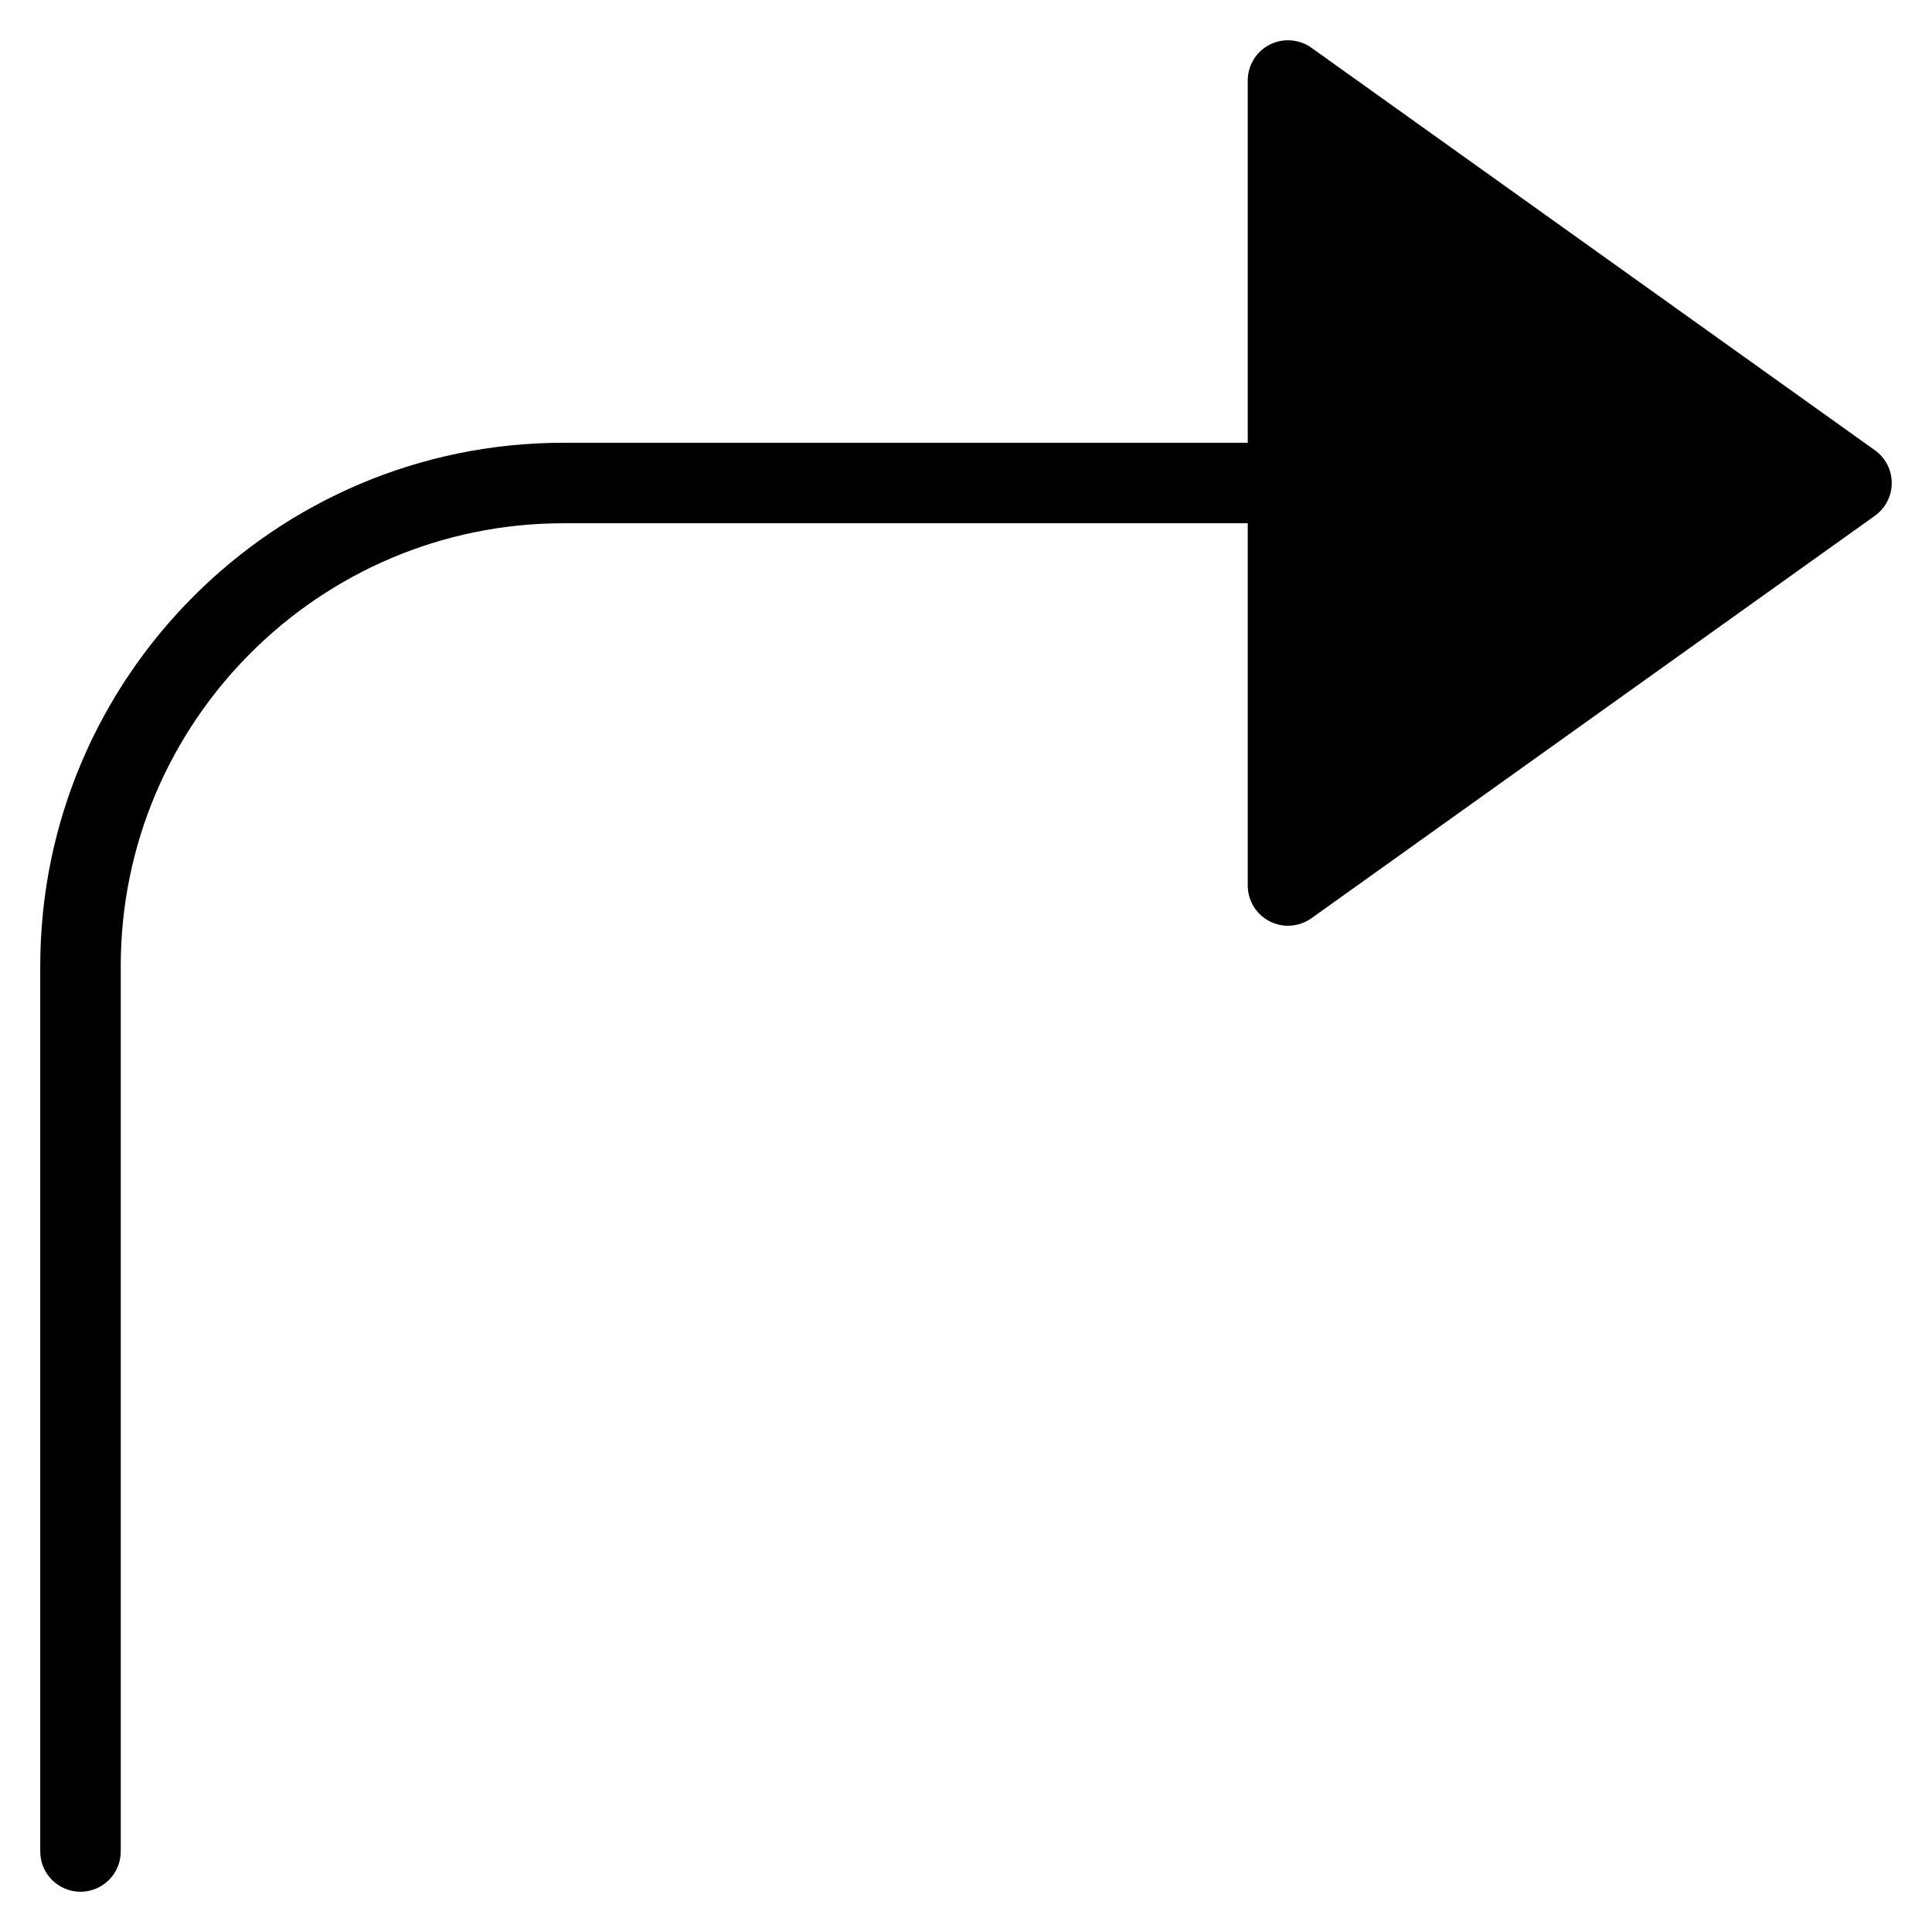 <?xml version="1.0" encoding="utf-8"?>
<!-- Generator: Adobe Illustrator 19.2.1, SVG Export Plug-In . SVG Version: 6.00 Build 0)  -->
<!DOCTYPE svg PUBLIC "-//W3C//DTD SVG 1.1//EN" "http://www.w3.org/Graphics/SVG/1.1/DTD/svg11.dtd">
<svg version="1.1" id="Layer_1" xmlns="http://www.w3.org/2000/svg" xmlns:xlink="http://www.w3.org/1999/xlink" x="0px" y="0px"
	 width="48px" height="48px" viewBox="0 0 48 48" enable-background="new 0 0 48 48" xml:space="preserve">
<path d="M46.581,11.186l-14-10c-0.305-0.217-0.706-0.246-1.039-0.075C31.209,1.282,31,1.625,31,2v9H14C6.832,11,1,16.832,1,24v22
	c0,0.552,0.448,1,1,1s1-0.448,1-1V24c0-6.065,4.935-11,11-11h17v9c0,0.375,0.209,0.718,0.542,0.889C31.687,22.963,31.844,23,32,23
	c0.205,0,0.408-0.063,0.581-0.186l14-10C46.844,12.626,47,12.323,47,12S46.844,11.374,46.581,11.186z"/>
</svg>
